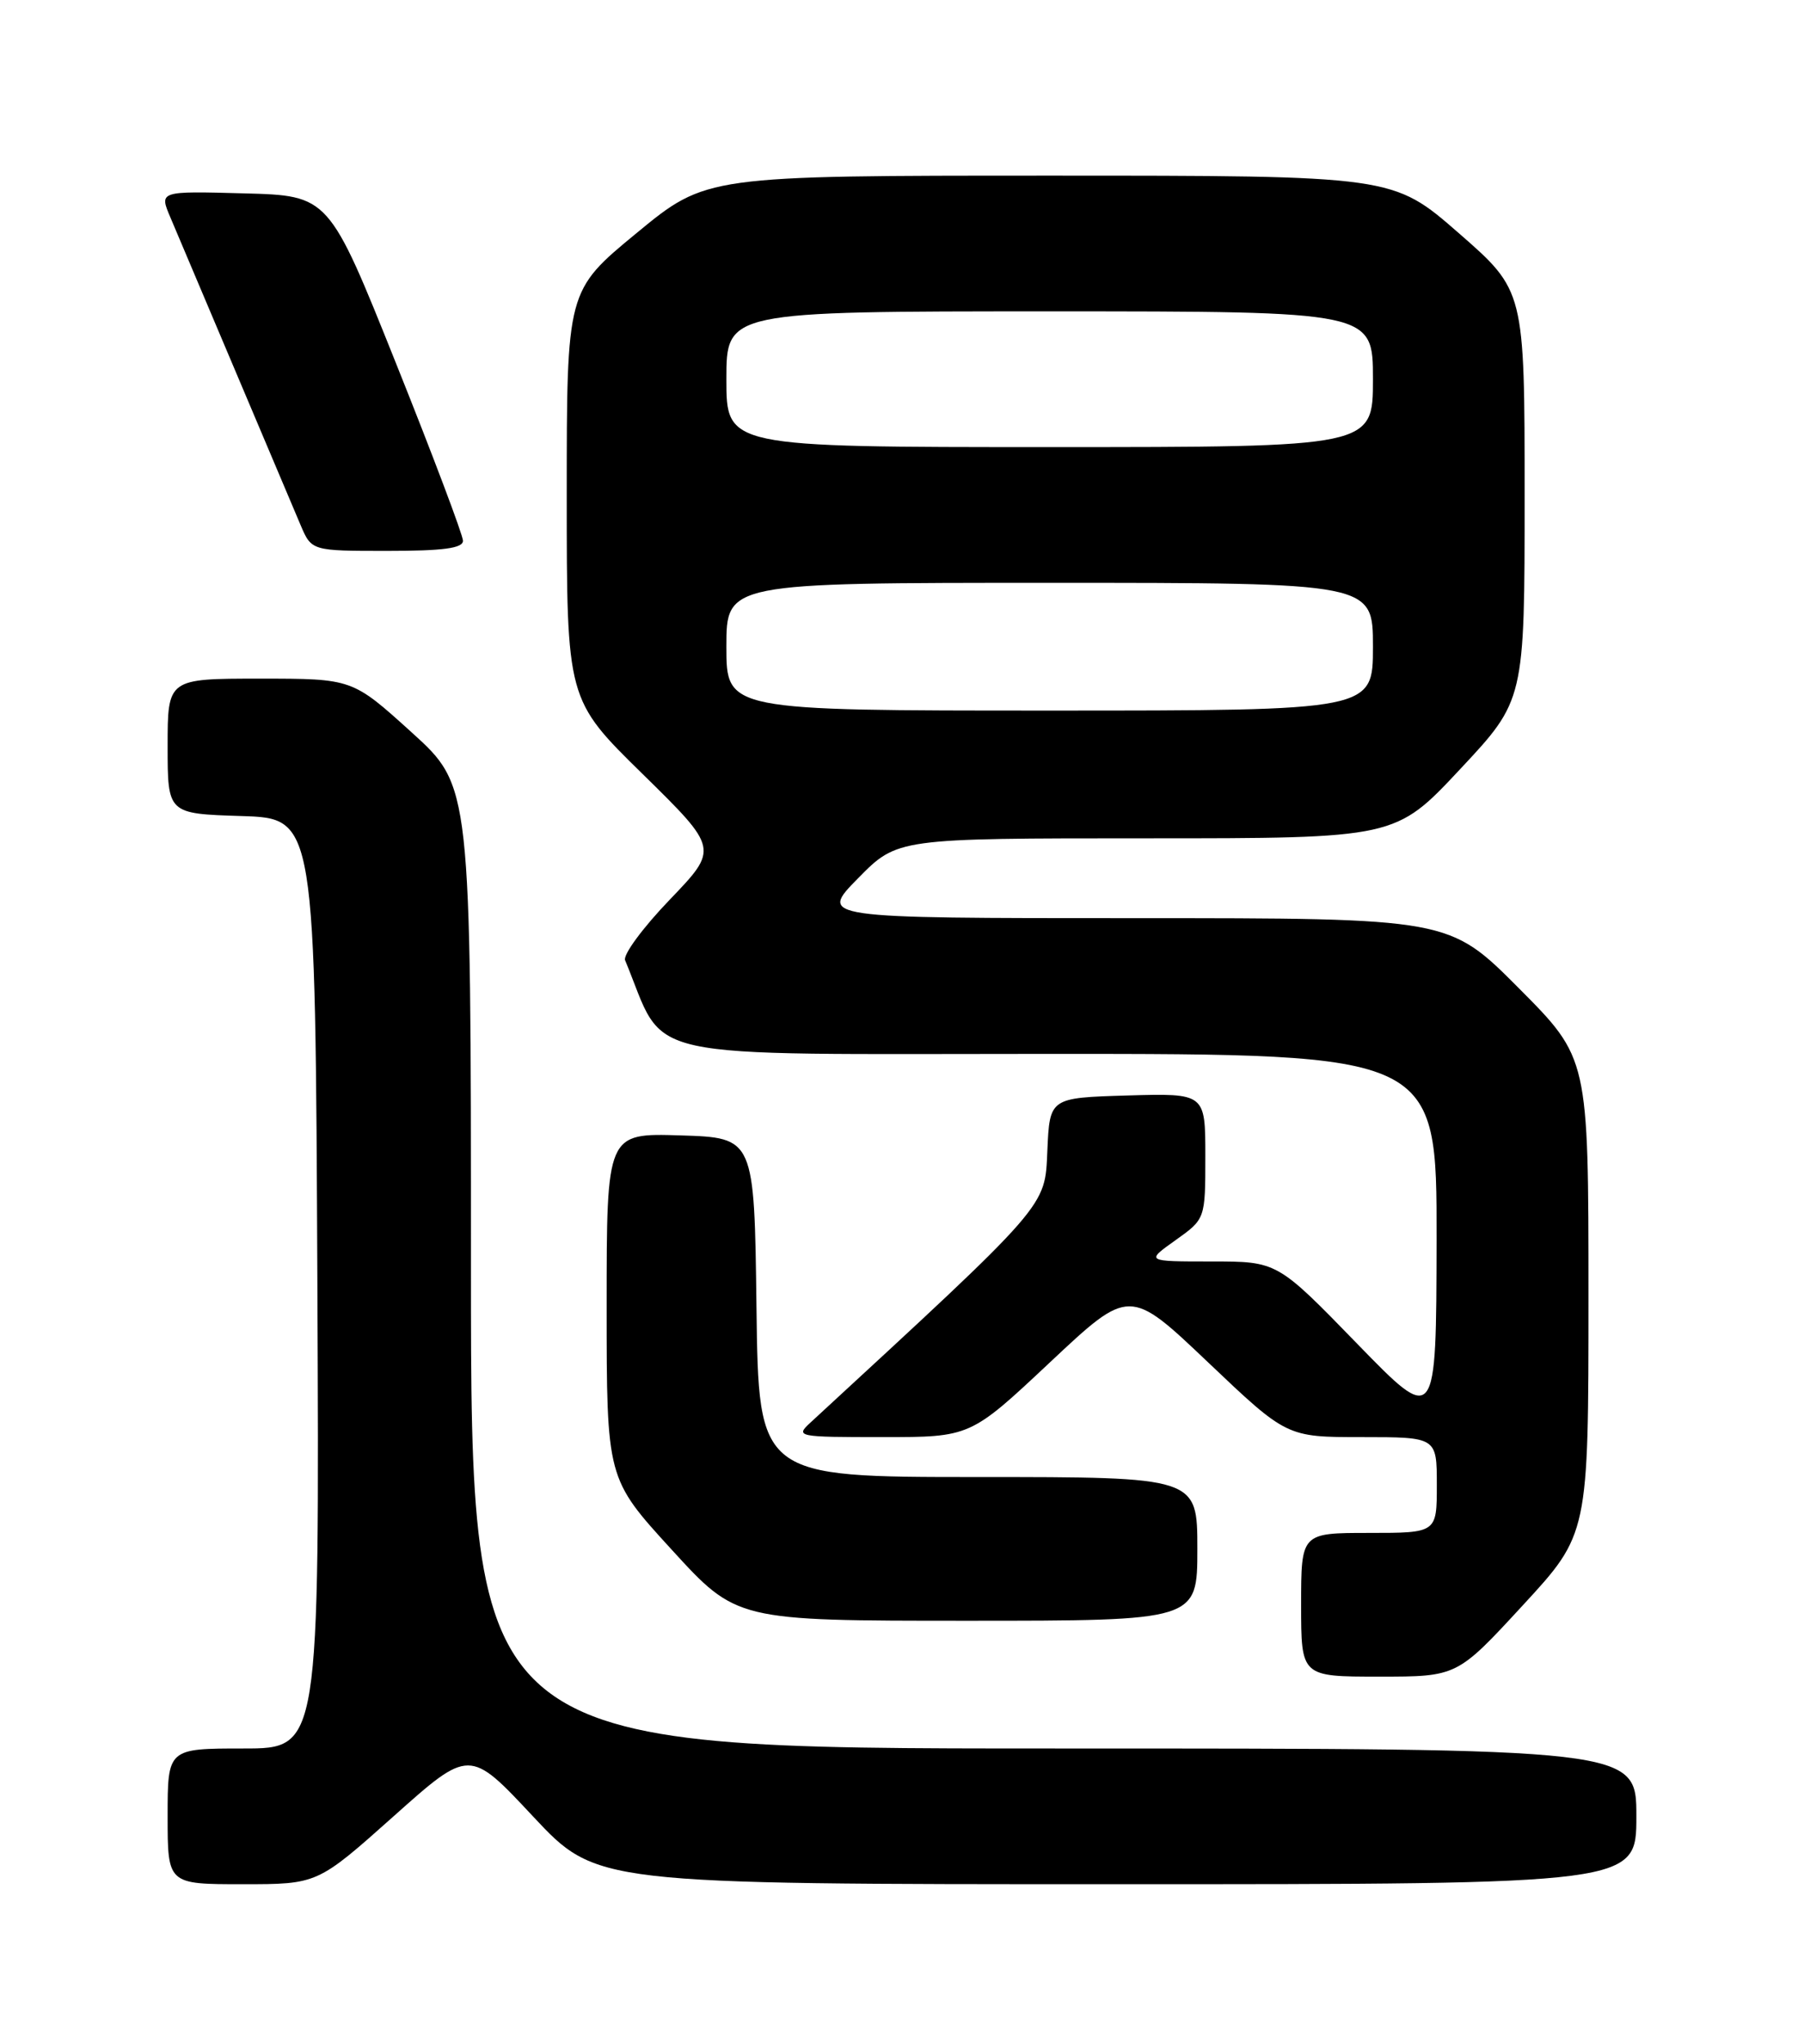 <?xml version="1.0" encoding="UTF-8" standalone="no"?>
<!DOCTYPE svg PUBLIC "-//W3C//DTD SVG 1.1//EN" "http://www.w3.org/Graphics/SVG/1.1/DTD/svg11.dtd" >
<svg xmlns="http://www.w3.org/2000/svg" xmlns:xlink="http://www.w3.org/1999/xlink" version="1.1" viewBox="0 0 226 256">
 <g >
 <path fill="currentColor"
d=" M 49.30 227.50 C 58.82 219.00 58.82 219.00 66.77 227.50 C 74.72 236.00 74.72 236.00 139.86 236.00 C 205.00 236.00 205.00 236.00 205.00 227.50 C 205.00 219.00 205.00 219.00 132.00 219.00 C 59.00 219.00 59.00 219.00 59.00 158.73 C 59.00 98.46 59.00 98.46 51.57 91.73 C 44.14 85.00 44.14 85.00 32.57 85.00 C 21.00 85.00 21.00 85.00 21.00 93.46 C 21.00 101.92 21.00 101.92 30.25 102.21 C 39.50 102.50 39.50 102.50 39.76 160.75 C 40.02 219.00 40.02 219.00 30.51 219.00 C 21.00 219.00 21.00 219.00 21.00 227.50 C 21.00 236.00 21.00 236.00 30.39 236.00 C 39.77 236.00 39.77 236.00 49.30 227.50 Z  M 190.77 201.07 C 199.00 192.15 199.00 192.15 199.00 162.34 C 199.00 132.54 199.00 132.54 190.27 123.77 C 181.54 115.00 181.54 115.00 142.06 115.00 C 102.58 115.00 102.58 115.00 107.50 110.00 C 112.42 105.00 112.42 105.00 143.62 105.00 C 174.82 105.00 174.82 105.00 182.91 96.35 C 191.00 87.71 191.00 87.71 191.00 62.05 C 191.00 36.40 191.00 36.40 182.75 29.20 C 174.50 22.00 174.50 22.00 131.49 22.00 C 88.48 22.00 88.48 22.00 79.74 29.20 C 71.00 36.40 71.00 36.40 71.00 62.02 C 71.00 87.63 71.00 87.63 80.52 96.96 C 90.03 106.30 90.03 106.30 83.92 112.67 C 80.55 116.17 78.03 119.59 78.31 120.27 C 83.64 133.10 78.63 132.00 131.63 132.00 C 180.00 132.00 180.00 132.00 179.97 155.25 C 179.93 178.50 179.93 178.50 169.97 168.25 C 160.01 158.00 160.01 158.00 151.77 158.00 C 143.52 158.00 143.52 158.00 147.26 155.34 C 151.00 152.68 151.00 152.68 151.00 144.80 C 151.00 136.93 151.00 136.93 141.25 137.21 C 131.50 137.50 131.50 137.50 131.21 144.14 C 130.89 151.25 131.54 150.51 101.53 178.18 C 99.61 179.95 99.87 180.00 110.56 180.00 C 121.56 180.00 121.56 180.00 131.53 170.64 C 141.50 161.28 141.50 161.28 151.35 170.64 C 161.20 180.00 161.20 180.00 170.60 180.00 C 180.00 180.00 180.00 180.00 180.00 186.00 C 180.00 192.00 180.00 192.00 171.50 192.00 C 163.00 192.00 163.00 192.00 163.00 201.00 C 163.00 210.00 163.00 210.00 172.77 210.00 C 182.54 210.00 182.54 210.00 190.77 201.07 Z  M 150.00 194.00 C 150.00 185.00 150.00 185.00 122.52 185.00 C 95.04 185.00 95.04 185.00 94.77 163.75 C 94.50 142.50 94.50 142.50 85.25 142.21 C 76.00 141.92 76.00 141.92 76.00 163.56 C 76.00 185.19 76.00 185.19 84.14 194.09 C 92.28 203.00 92.28 203.00 121.14 203.00 C 150.00 203.00 150.00 203.00 150.00 194.00 Z  M 58.00 67.73 C 58.00 67.03 54.22 57.01 49.60 45.48 C 41.20 24.50 41.20 24.50 30.57 24.22 C 19.94 23.93 19.94 23.93 21.34 27.22 C 22.82 30.70 35.33 60.26 37.65 65.75 C 39.03 69.00 39.03 69.00 48.51 69.00 C 55.53 69.00 58.00 68.67 58.00 67.73 Z  M 91.00 81.00 C 91.00 73.00 91.00 73.00 131.50 73.00 C 172.00 73.00 172.00 73.00 172.00 81.00 C 172.00 89.00 172.00 89.00 131.50 89.00 C 91.00 89.00 91.00 89.00 91.00 81.00 Z  M 91.00 47.50 C 91.00 39.00 91.00 39.00 131.50 39.00 C 172.00 39.00 172.00 39.00 172.00 47.50 C 172.00 56.00 172.00 56.00 131.50 56.00 C 91.00 56.00 91.00 56.00 91.00 47.50 Z "/>
</g>
</svg>